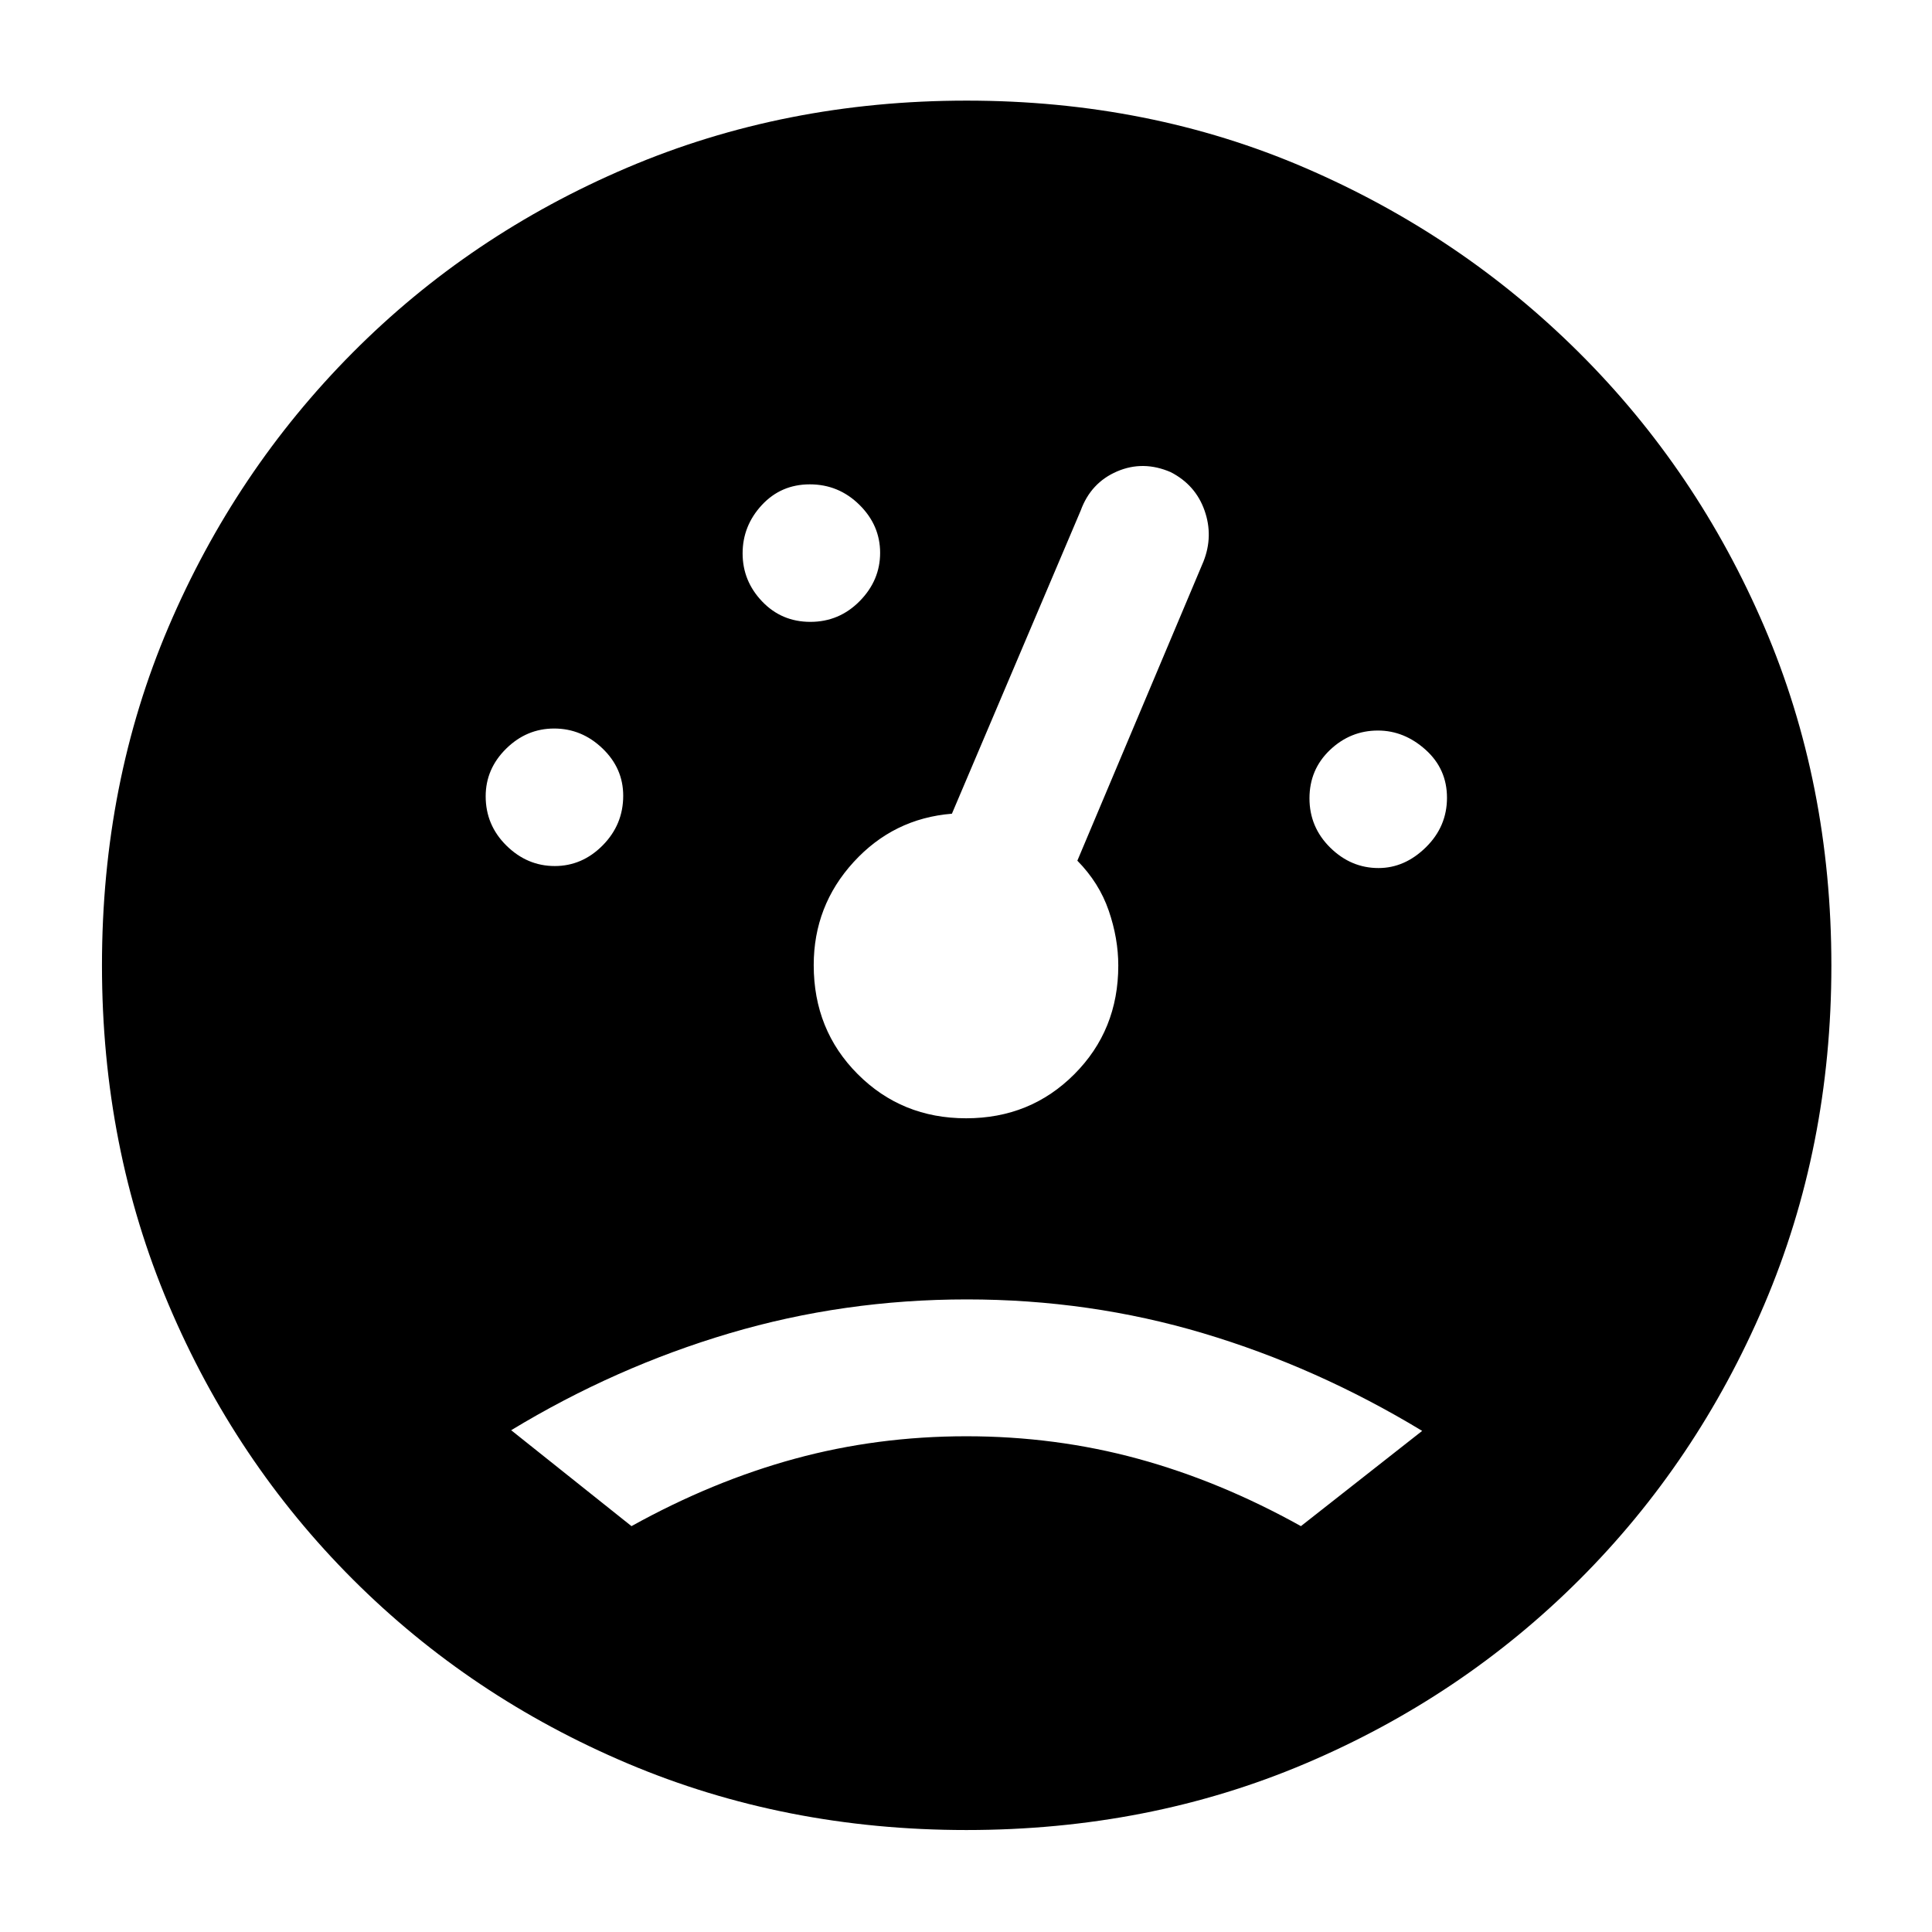 <svg xmlns="http://www.w3.org/2000/svg" height="40" viewBox="0 -960 960 960" width="40"><path d="M480.2-50.67q-90.19 0-168.33-33.07-78.14-33.08-136.6-91.53-58.45-58.46-91.53-136.57-33.07-78.11-33.07-168.47 0-90.65 33.06-168.15 33.06-77.49 91.41-136.22 58.35-58.72 136.55-92.02Q389.88-910 480.31-910q90.65 0 168.15 33.4 77.49 33.39 136.18 91.83 58.69 58.44 92.03 136.2Q910-570.8 910-480.2q0 90.25-33.36 168.49-33.37 78.24-91.84 136.64-58.47 58.4-136.23 91.4-77.77 33-168.37 33Zm-204.56-479q13.69 0 23.86-10.3 10.17-10.31 10.17-24.63 0-13.65-10.31-23.52-10.31-9.88-24-9.88t-23.86 10.02q-10.17 10.02-10.17 23.66 0 14.32 10.31 24.49 10.31 10.16 24 10.16ZM402.68-651q14.32 0 24.49-10.31 10.16-10.3 10.16-24 0-13.69-10.3-23.86-10.31-10.16-24.63-10.16-14.31 0-23.86 10.3-9.54 10.31-9.54 24 0 13.7 9.68 23.86 9.69 10.17 24 10.17Zm282.29 122.33q13.03 0 23.53-10.3Q719-549.28 719-563.6q0-14.31-10.64-23.86-10.64-9.54-23.67-9.54-13.69 0-23.86 9.68-10.16 9.69-10.16 24 0 14.32 10.3 24.49 10.31 10.16 24 10.16ZM480.05-404.33q31.95 0 53.78-21.9 21.84-21.89 21.84-53.98 0-13.49-4.75-27.31-4.75-13.81-15.59-24.81L598-681q5-12.67.52-25.36-4.48-12.7-16.79-19.03-13.73-5.94-26.72-.34-12.98 5.6-18.01 19.4l-64 150.66q-29 2.34-48.83 24.01-19.84 21.68-19.84 51.24 0 32.27 21.89 54.18 21.89 21.91 53.83 21.91ZM313.78-201.67q40.25-22.33 81.2-33.5 40.95-11.16 85.2-11.16t85.2 11.16q40.95 11.17 81.04 33.5L706.67-249q-52.34-31.67-108.77-48.5-56.44-16.83-117.51-16.83-61.07 0-117.9 16.83-56.82 16.83-108.49 48.17l59.78 47.66Z"/></svg>